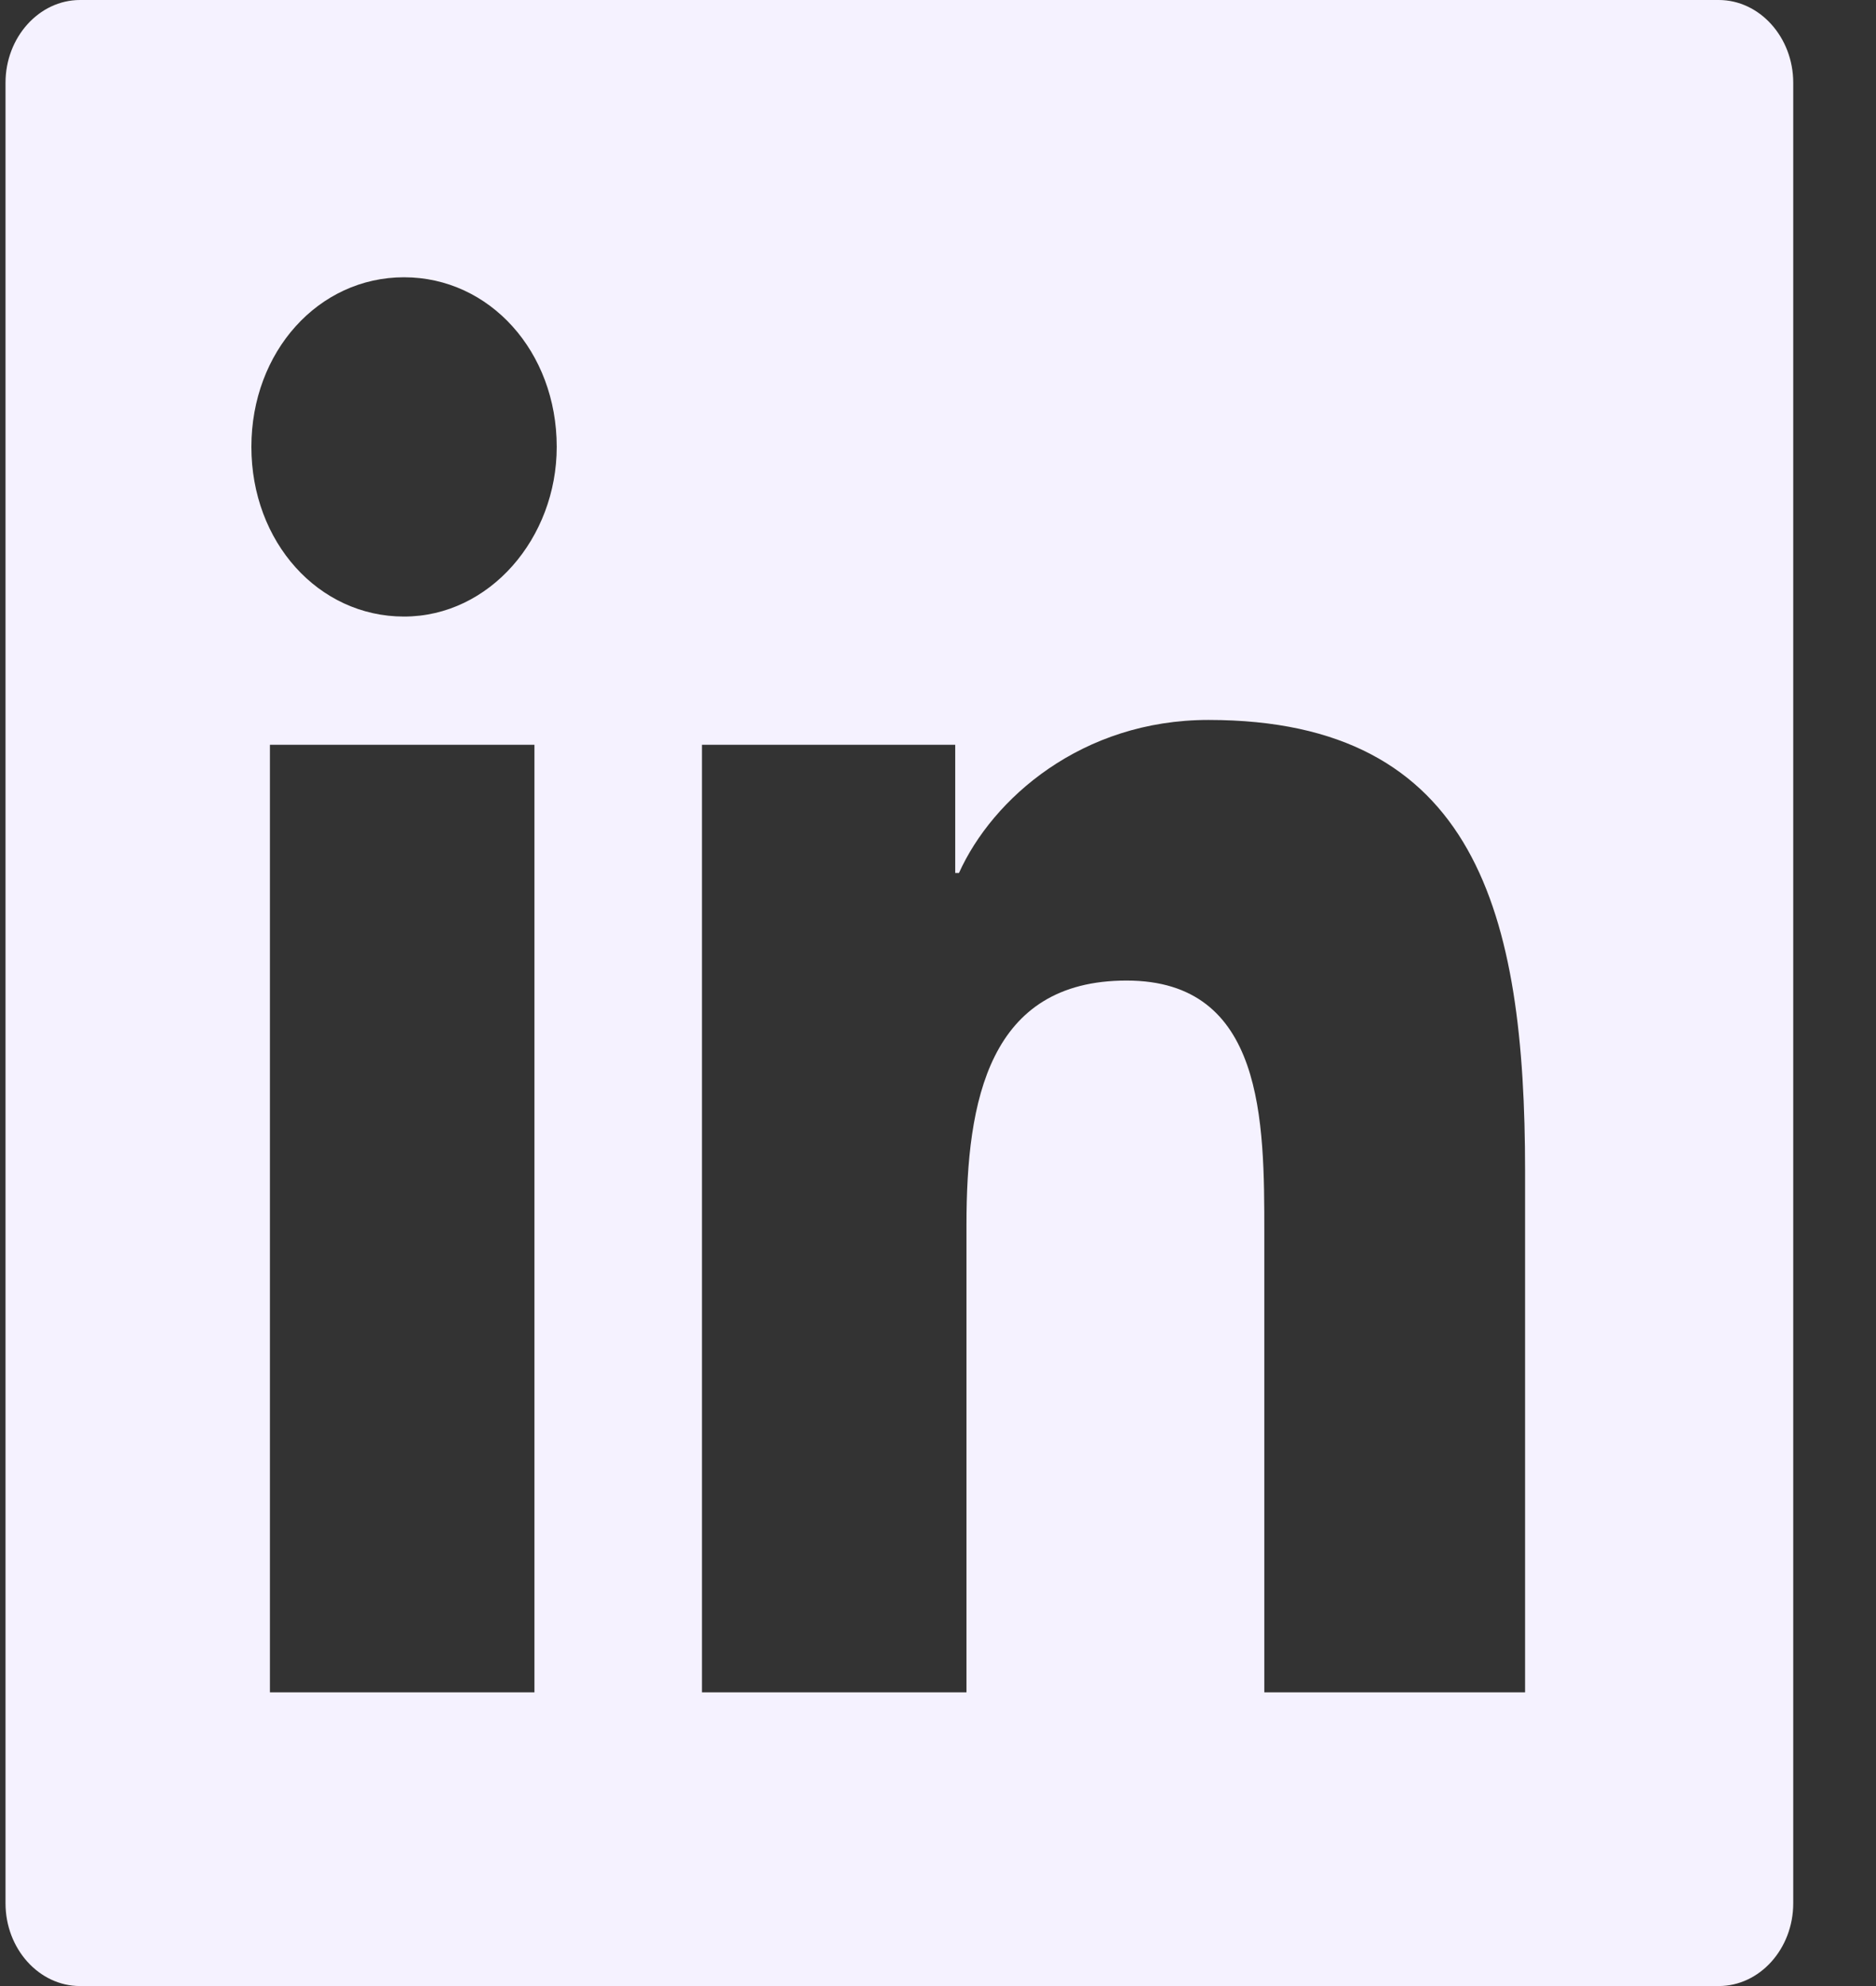 <svg width="17" height="18" viewBox="0 0 17 18" fill="none" xmlns="http://www.w3.org/2000/svg">
<rect x="0" y="0" width="17" height="18" fill="#333333" stroke="none"/>
<path fill-rule="evenodd" clip-rule="evenodd" d="M0.725 0H15.575C15.946 0 16.25 0.338 16.25 0.75V17.25C16.25 17.663 15.946 18 15.575 18H0.725C0.354 18 0.05 17.663 0.05 17.25V0.75C0.05 0.338 0.354 0 0.725 0ZM2.446 15.338H4.843V6.75H2.446V15.338ZM3.661 5.588C2.885 5.588 2.278 4.912 2.278 4.05C2.278 3.188 2.885 2.513 3.661 2.513C4.438 2.513 5.045 3.188 5.045 4.05C5.045 4.875 4.438 5.588 3.661 5.588ZM11.457 15.338H13.82V10.613C13.82 8.287 13.381 6.525 10.951 6.525C9.804 6.525 8.994 7.237 8.69 7.912H8.656V6.75H6.361V15.338H8.758V11.1C8.758 9.975 8.96 8.887 10.209 8.887C11.457 8.887 11.457 10.162 11.457 11.175V15.338Z" fill="#F5F2FF"/>
</svg>

